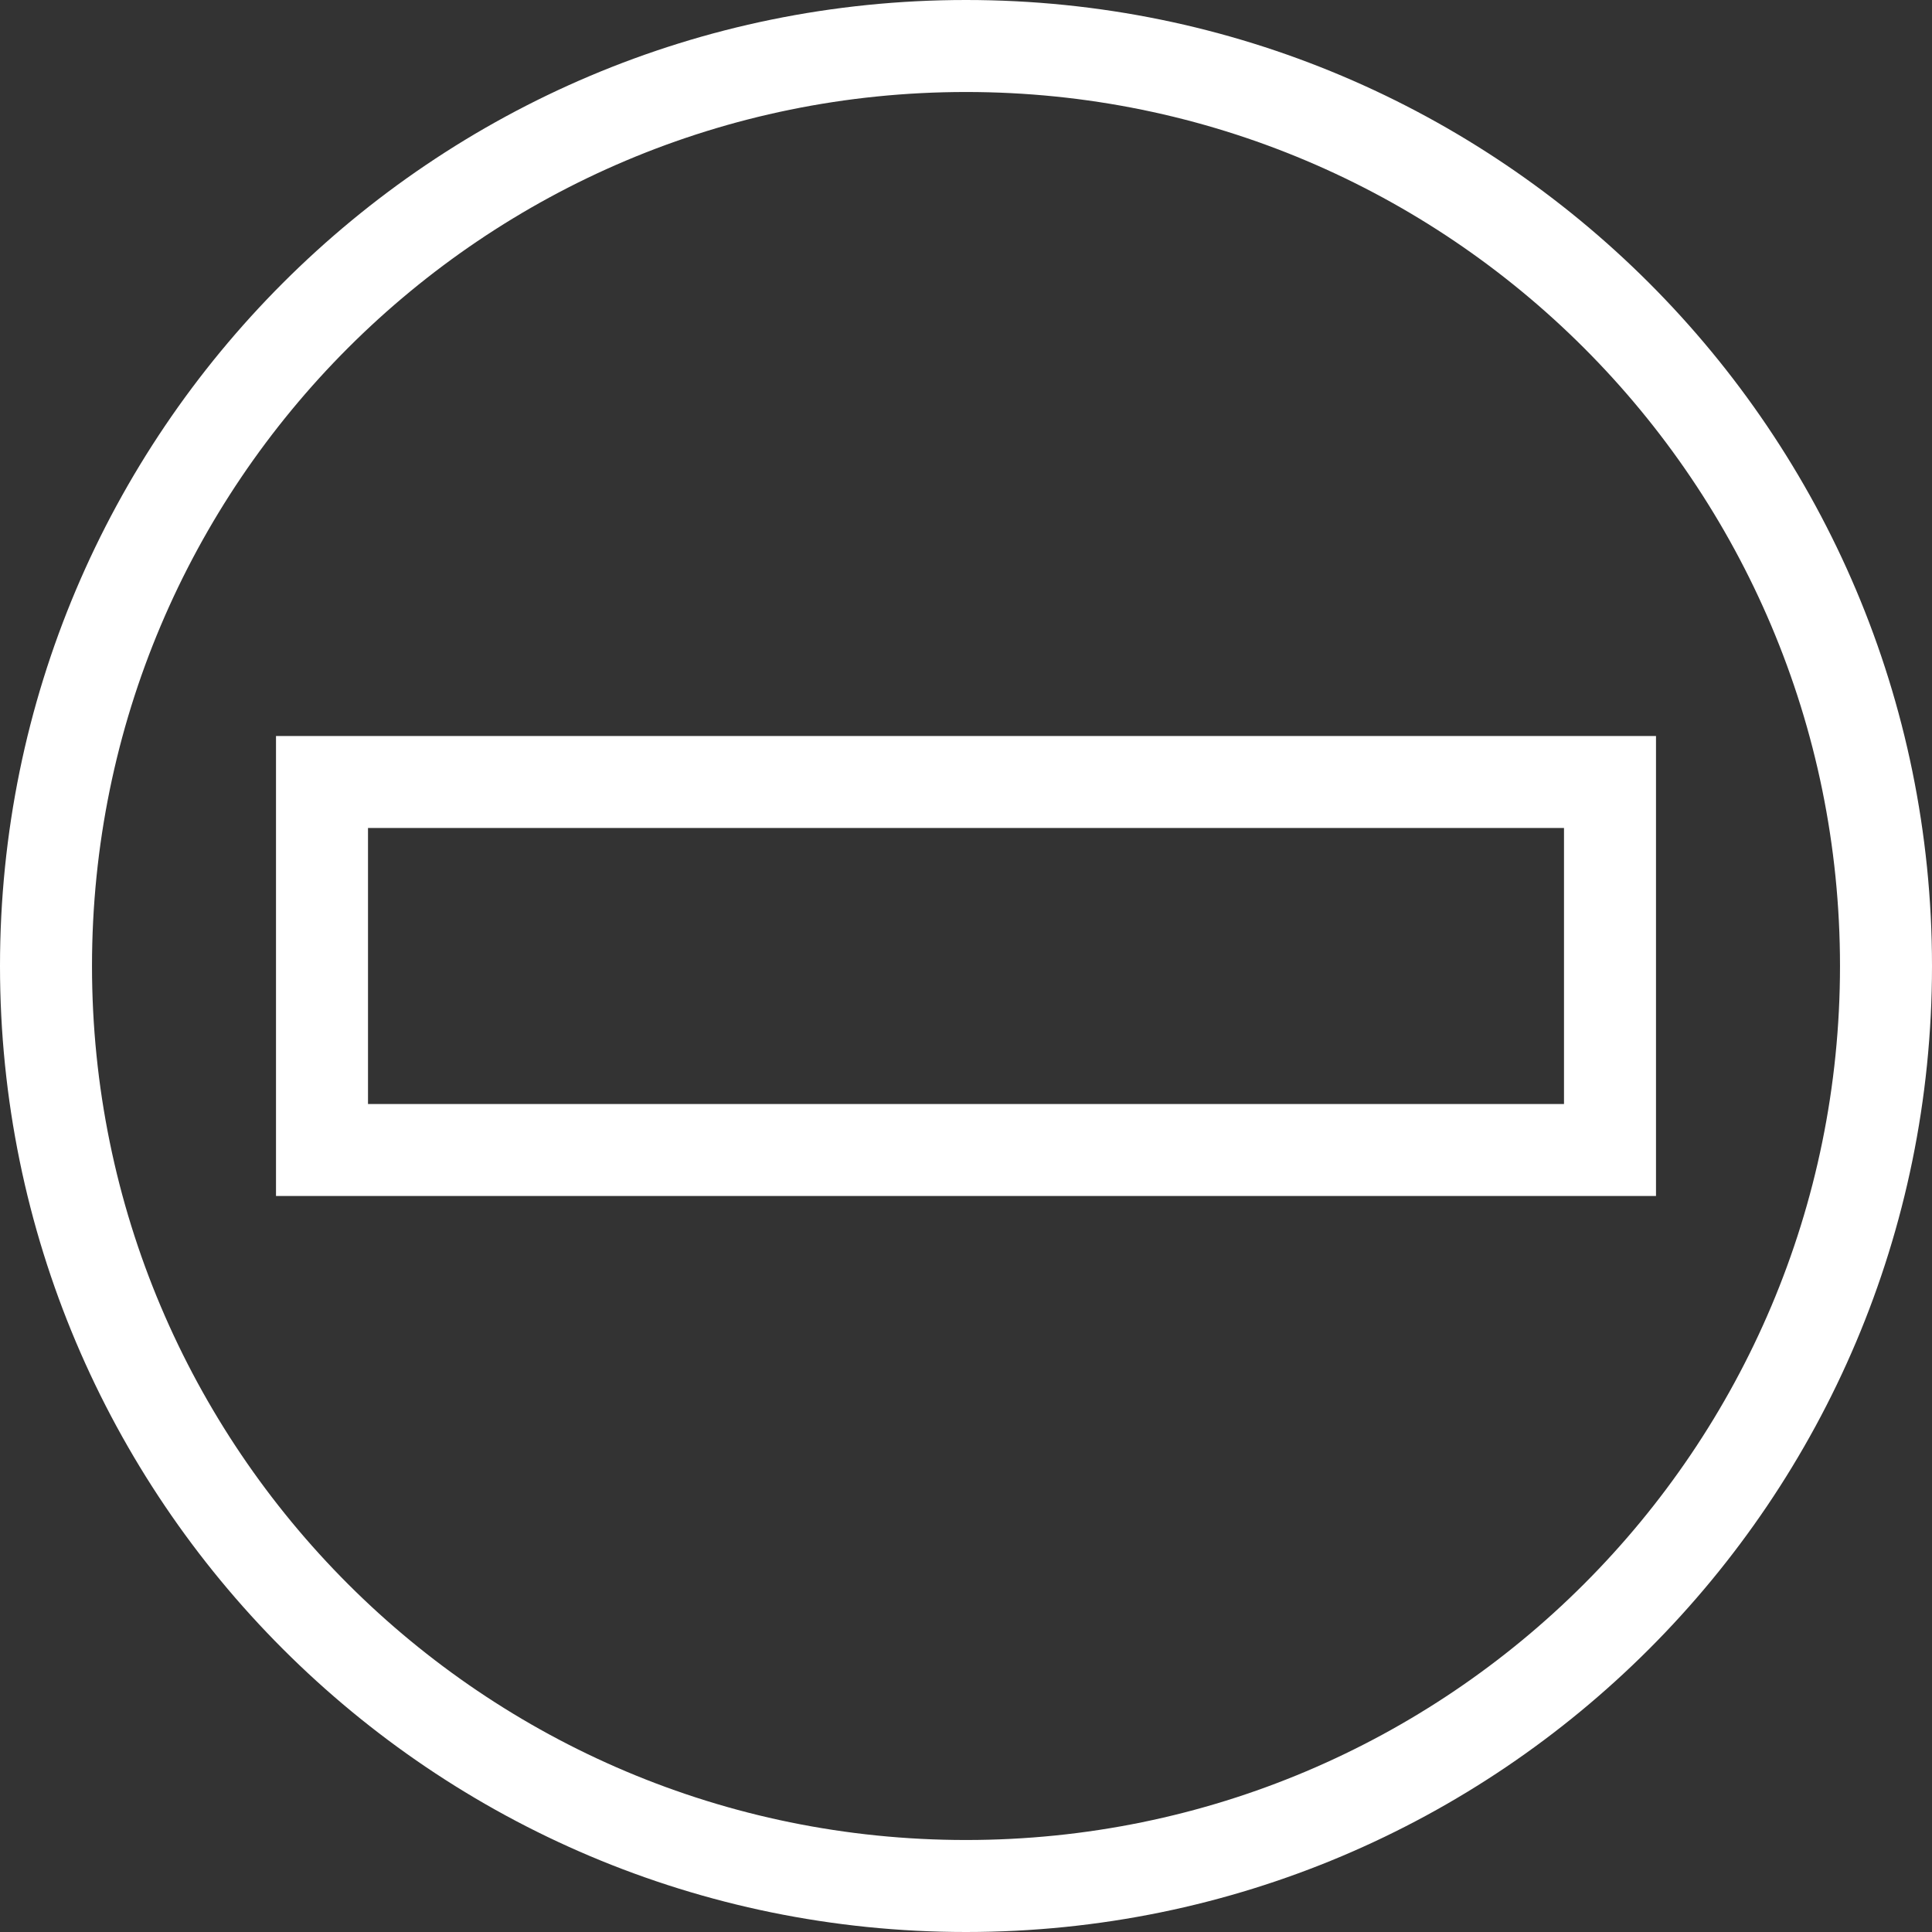 <?xml version="1.0" encoding="UTF-8"?>
<svg width="21px" height="21px" viewBox="0 0 21 21" version="1.1" xmlns="http://www.w3.org/2000/svg" xmlns:xlink="http://www.w3.org/1999/xlink">
    <rect x="0" y="0" width="21" height="21" fill="#333333" stroke="none"/>
    <!-- Generator: Sketch 46.2 (44496) - http://www.bohemiancoding.com/sketch -->
    <title>denied</title>
    <desc>Created with Sketch.</desc>
    <defs></defs>
    <g id="icons" stroke="none" stroke-width="1" fill="none" fill-rule="evenodd">
        <g id="Artboard" transform="translate(-218, -252)" fill-rule="nonzero" fill="#FFFFFF">
            <path d="M228.5,272 C233.747,272 238,267.747 238,262.5 C238,257.253 233.747,253 228.5,253 C223.253,253 219,257.253 219,262.5 C219,267.747 223.253,272 228.5,272 Z M228.5,273 C222.701,273 218,268.299 218,262.5 C218,256.701 222.701,252 228.5,252 C234.299,252 239,256.701 239,262.5 C239,268.299 234.299,273 228.5,273 Z M222,264 L222,261 L235,261 L235,264 L222,264 Z M221,260 L221,265 L236,265 L236,260 L221,260 Z" id="denied"></path>
        </g>
    </g>
</svg>